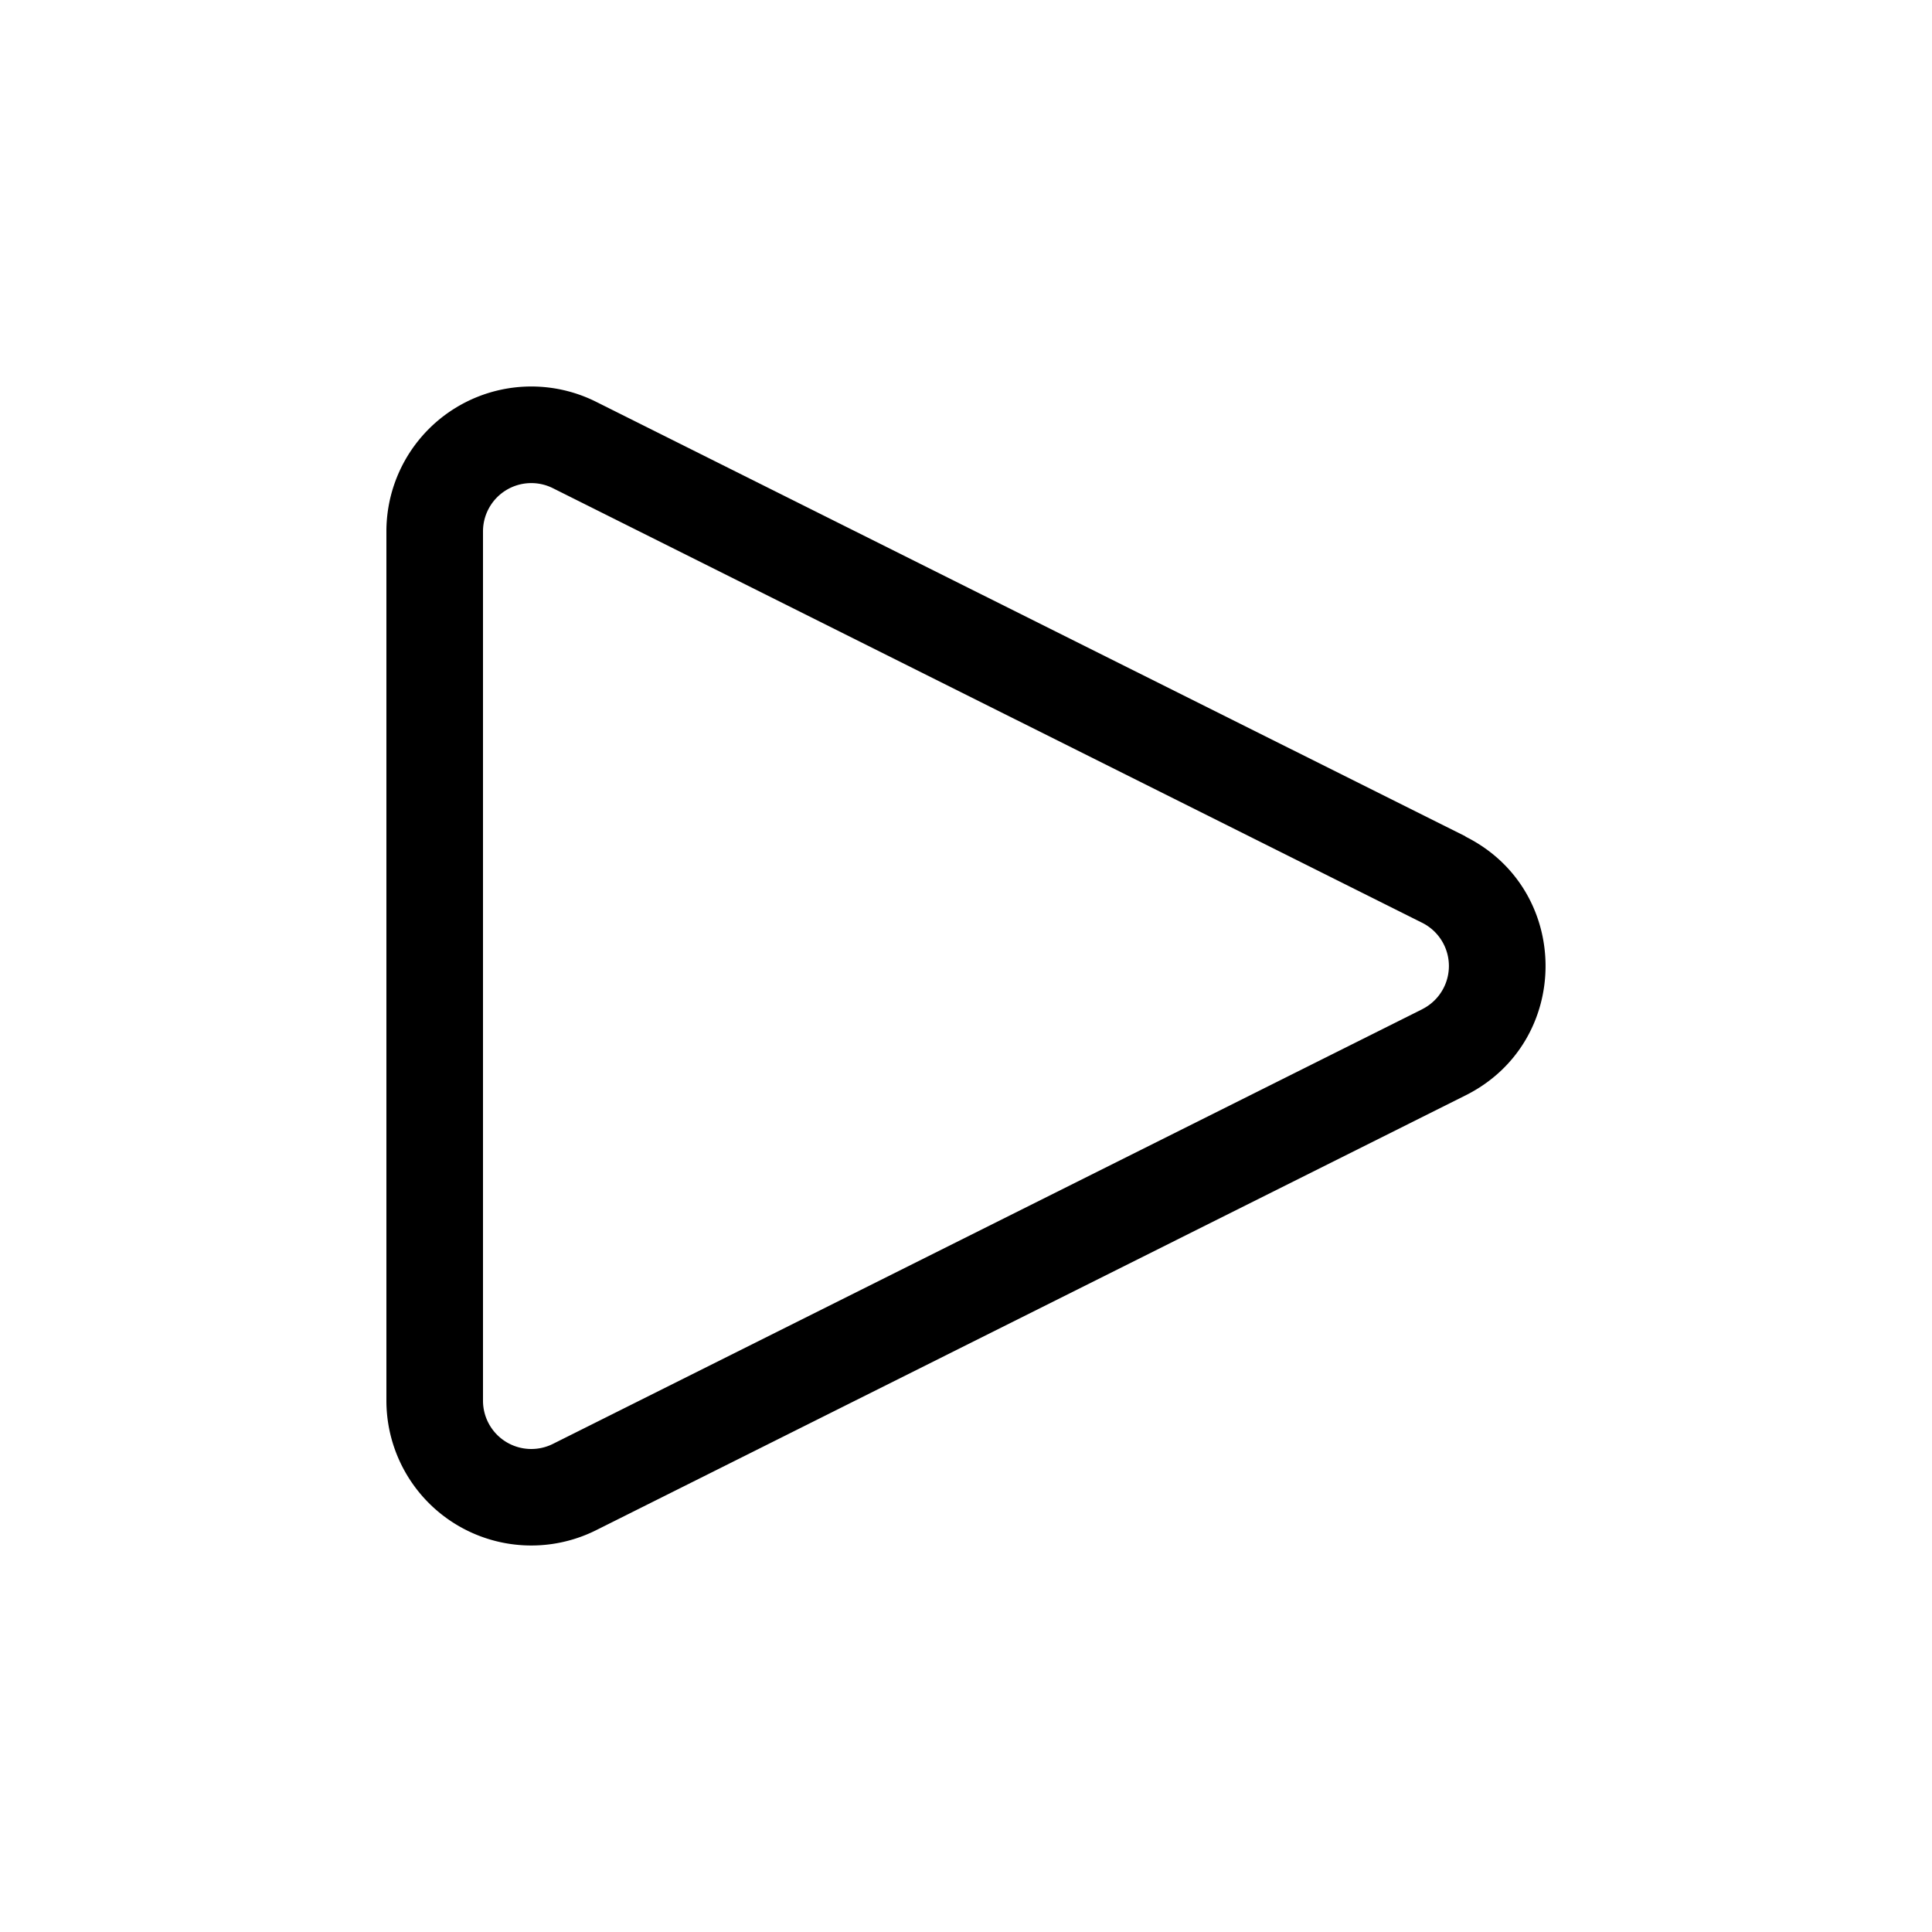<svg xmlns="http://www.w3.org/2000/svg" fill="currentColor" viewBox="0 0 20 20">
  <path fill-rule="evenodd" d="M15.17 8.66c1.106.552 1.106 2.128 0 2.68l-8.998 4.5A1.5 1.5 0 0 1 4 14.499V5.5a1.5 1.5 0 0 1 2.172-1.34l8.999 4.498Zm-.447 1.787a.5.5 0 0 0 0-.894L5.724 5.054A.5.5 0 0 0 5 5.501V14.5a.5.5 0 0 0 .724.447l9-4.5Z" clip-rule="evenodd"/>
</svg>
